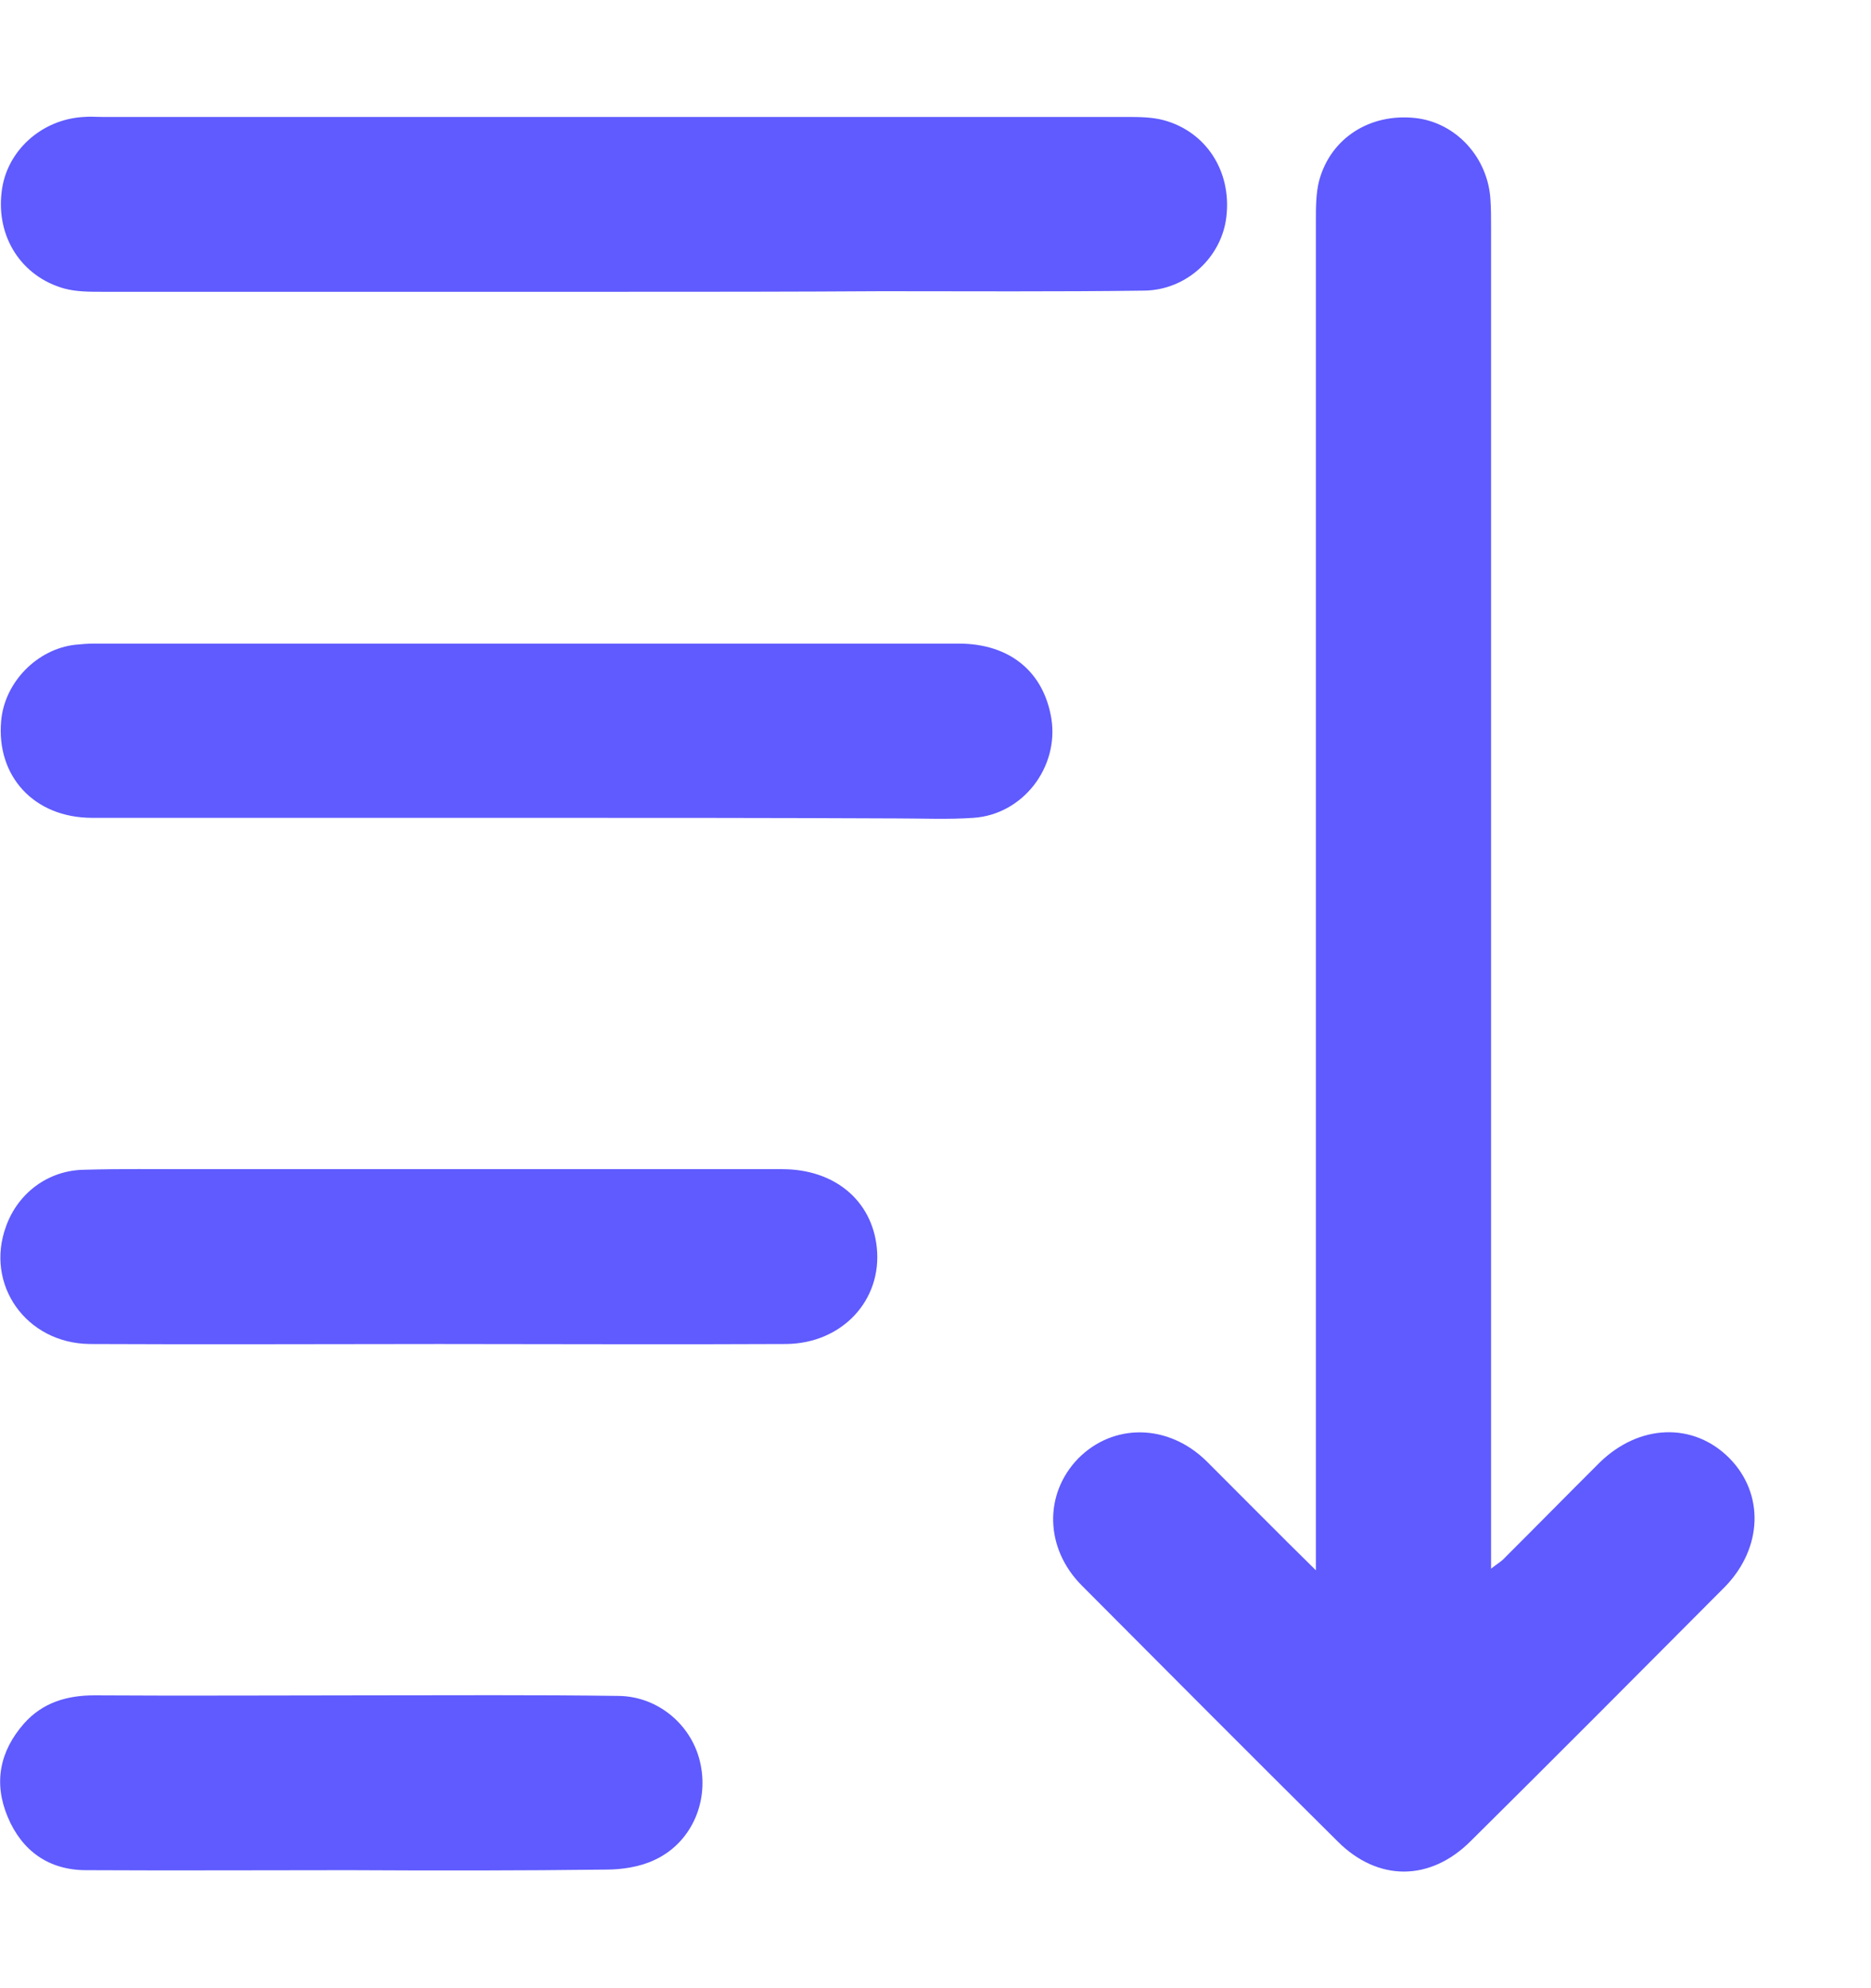 <svg width="16" height="17" viewBox="0 0 16 17" fill="none" xmlns="http://www.w3.org/2000/svg">
<path d="M11.253 13.427C11.253 13.31 11.253 13.245 11.253 13.174C11.253 9.411 11.253 5.653 11.253 1.89C11.253 1.773 11.253 1.651 11.281 1.544C11.38 1.178 11.718 0.967 12.103 1.009C12.45 1.047 12.727 1.347 12.746 1.712C12.751 1.787 12.751 1.862 12.751 1.942C12.751 5.686 12.751 9.43 12.751 13.174C12.751 13.245 12.751 13.315 12.751 13.413C12.803 13.371 12.84 13.352 12.868 13.32C13.136 13.053 13.403 12.781 13.676 12.509C14.014 12.176 14.479 12.157 14.788 12.467C15.089 12.771 15.075 13.235 14.751 13.568C14.028 14.294 13.305 15.021 12.577 15.742C12.23 16.089 11.784 16.089 11.441 15.747C10.709 15.021 9.981 14.29 9.253 13.559C8.934 13.24 8.925 12.776 9.22 12.471C9.521 12.167 9.99 12.171 10.319 12.495C10.615 12.79 10.915 13.095 11.253 13.427Z" fill="#5F5BFE"/>
<path d="M5.254 2.495C3.794 2.495 2.338 2.495 0.878 2.495C0.765 2.495 0.653 2.495 0.549 2.467C0.183 2.364 -0.033 2.026 0.014 1.642C0.052 1.295 0.352 1.019 0.718 1C0.77 0.995 0.822 1 0.878 1C3.794 1 6.709 1 9.625 1C9.737 1 9.85 1 9.953 1.028C10.315 1.127 10.531 1.464 10.488 1.848C10.451 2.195 10.15 2.481 9.784 2.485C9.033 2.495 8.286 2.49 7.535 2.49C6.775 2.495 6.014 2.495 5.254 2.495Z" fill="#5F5BFE"/>
<path d="M4.493 6.993C3.258 6.993 2.024 6.993 0.789 6.993C0.291 6.993 -0.033 6.637 0.01 6.164C0.038 5.836 0.315 5.55 0.643 5.513C0.695 5.508 0.747 5.503 0.803 5.503C3.268 5.503 5.733 5.503 8.197 5.503C8.634 5.503 8.925 5.742 8.991 6.145C9.056 6.562 8.747 6.965 8.324 6.993C8.108 7.008 7.892 6.998 7.676 6.998C6.615 6.993 5.554 6.993 4.493 6.993Z" fill="#5F5BFE"/>
<path d="M3.756 11.492C2.761 11.492 1.765 11.497 0.77 11.492C0.221 11.487 -0.131 10.981 0.052 10.485C0.155 10.199 0.413 10.007 0.718 10.002C1.028 9.993 1.338 9.997 1.648 9.997C3.329 9.997 5.01 9.997 6.69 9.997C7.136 9.997 7.456 10.264 7.498 10.667C7.545 11.117 7.202 11.487 6.723 11.492C5.733 11.497 4.742 11.492 3.756 11.492Z" fill="#5F5BFE"/>
<path d="M2.986 15.991C2.235 15.991 1.488 15.995 0.737 15.991C0.418 15.991 0.188 15.827 0.066 15.536C-0.056 15.246 -0.004 14.974 0.207 14.735C0.366 14.557 0.573 14.496 0.808 14.496C1.587 14.501 2.366 14.496 3.146 14.496C3.859 14.496 4.573 14.491 5.291 14.501C5.634 14.505 5.925 14.758 5.991 15.086C6.061 15.424 5.902 15.766 5.592 15.906C5.47 15.963 5.319 15.986 5.183 15.986C4.446 15.995 3.719 15.995 2.986 15.991Z" fill="#5F5BFE"/>
</svg>
